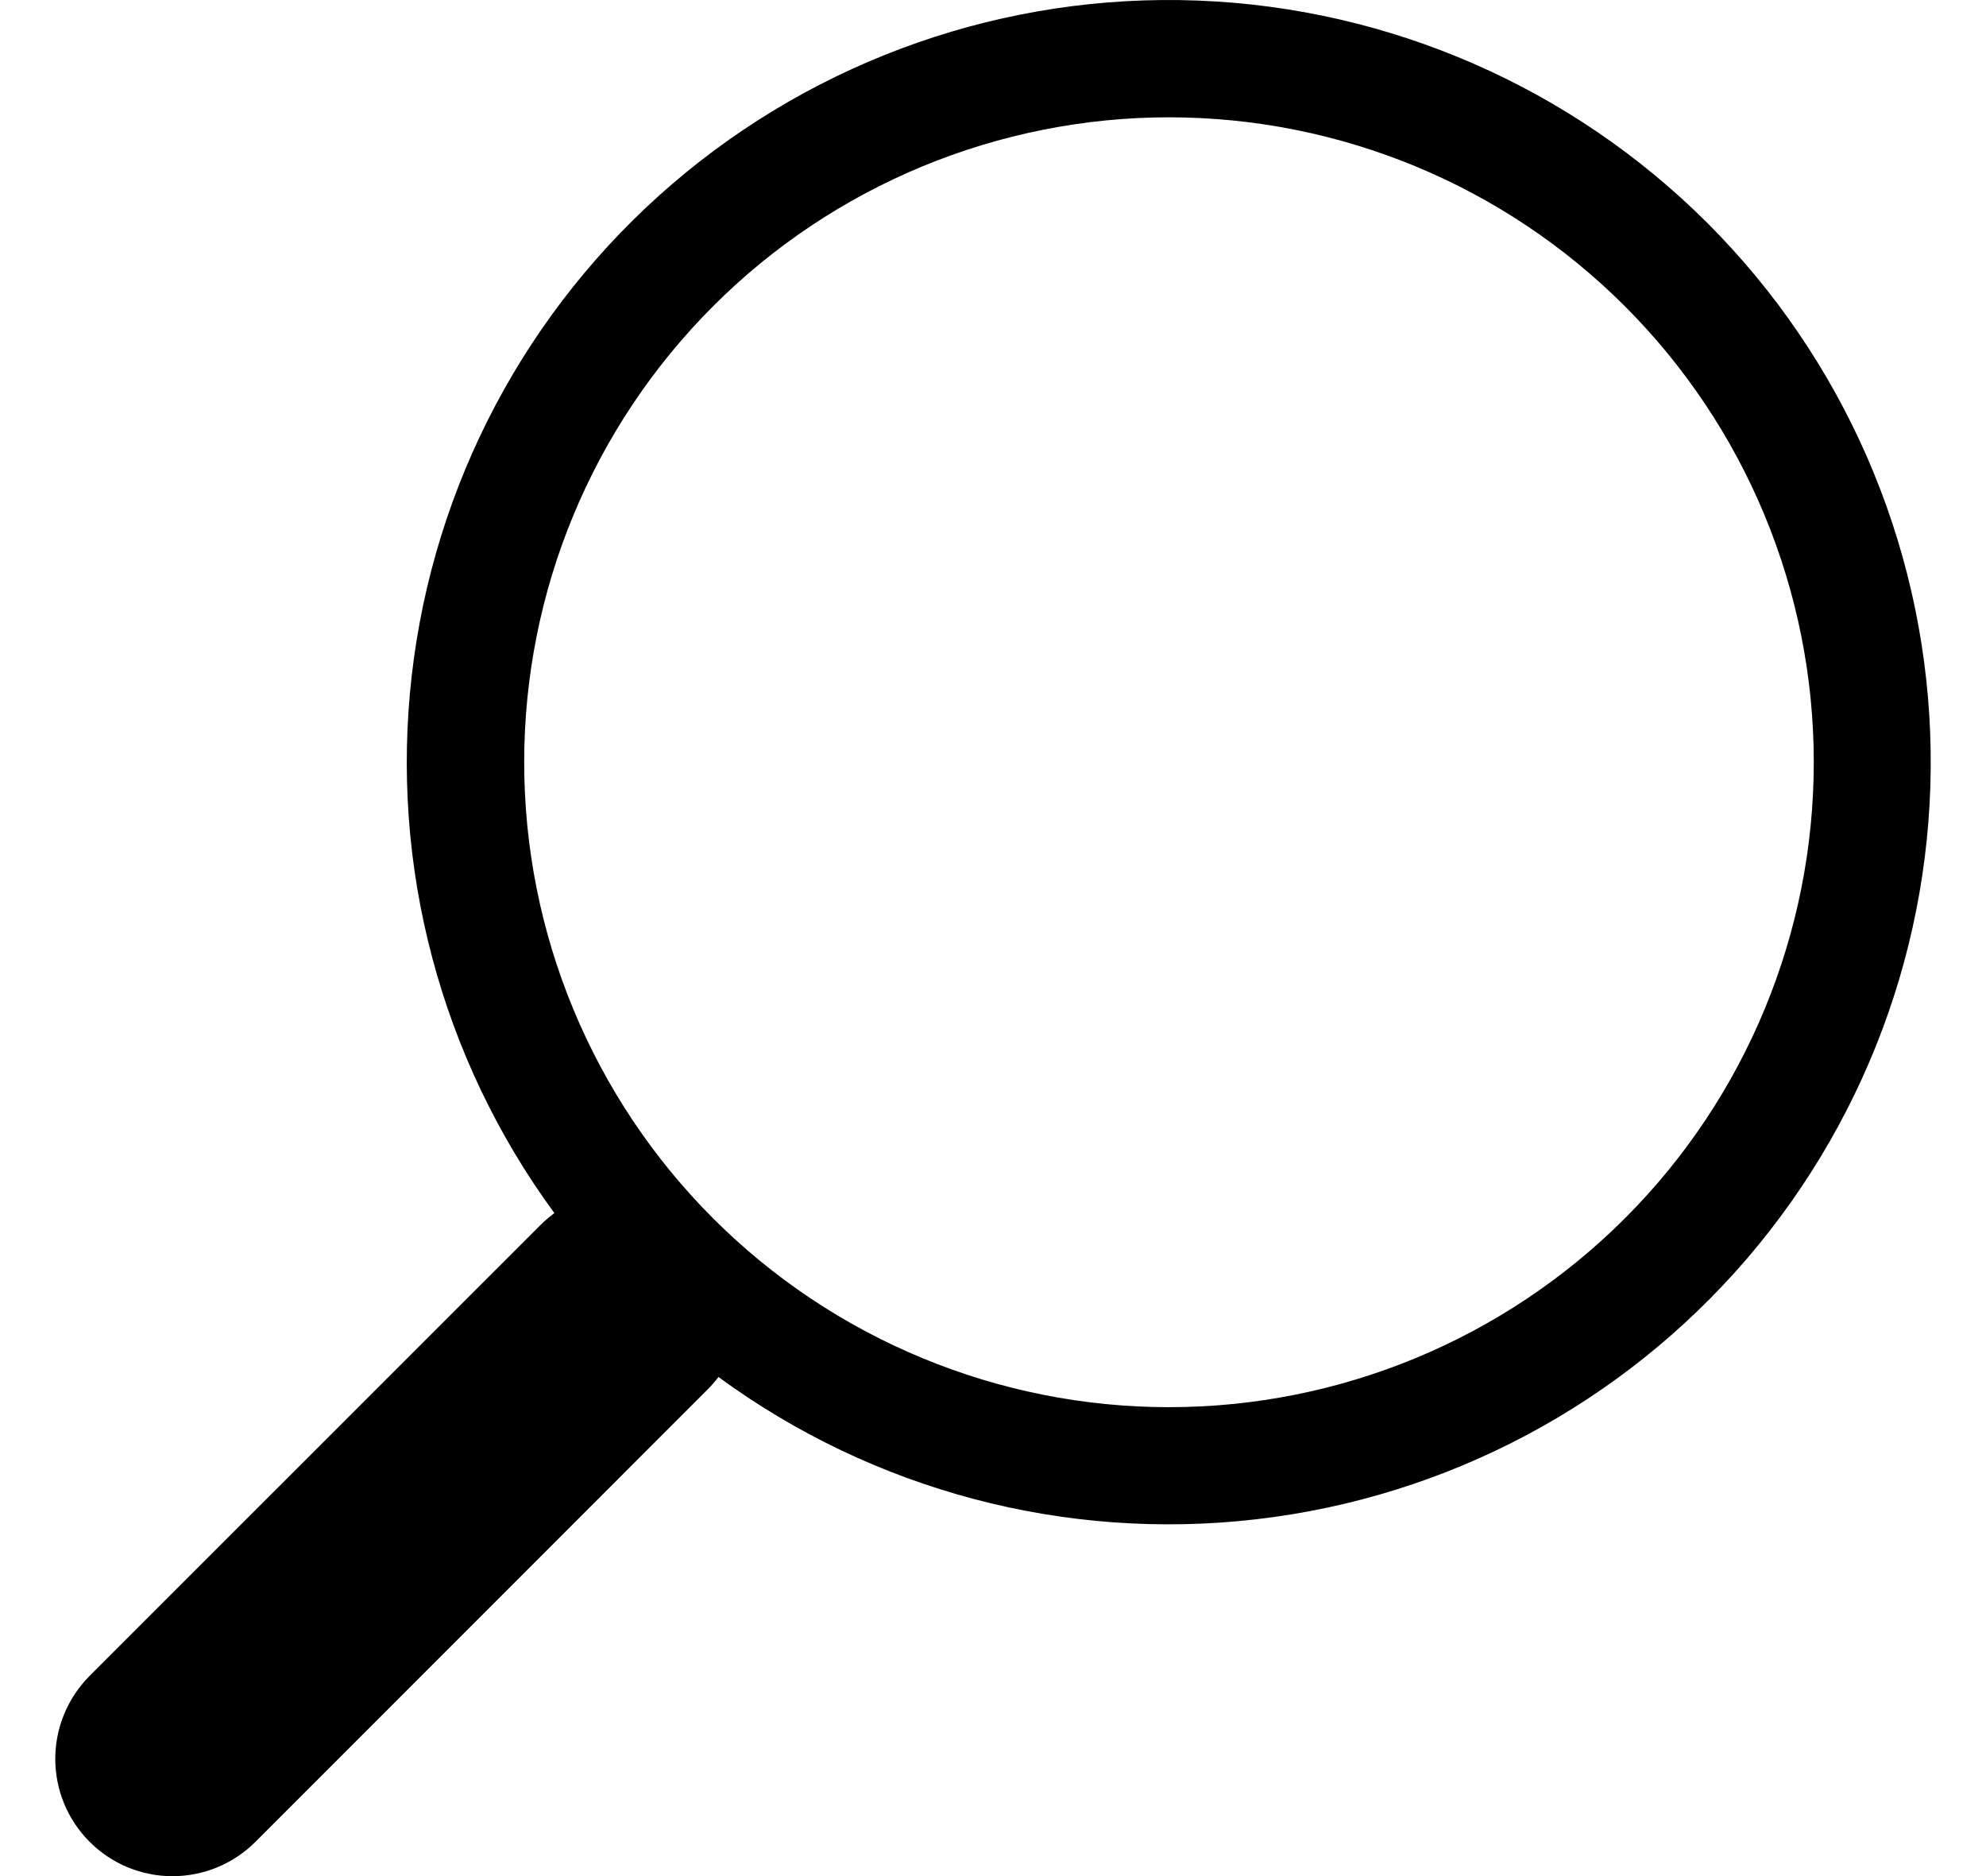 <svg width="18" height="17" viewBox="0 0 18 17" fill="none" xmlns="http://www.w3.org/2000/svg">
<path d="M6.511 12.477C7.915 13.506 9.655 13.967 11.384 13.767C13.113 13.568 14.703 12.723 15.836 11.402C16.969 10.08 17.561 8.38 17.494 6.64C17.427 4.901 16.706 3.251 15.475 2.021C14.243 0.791 12.593 0.071 10.854 0.005C9.115 -0.061 7.415 0.533 6.094 1.666C4.773 2.8 3.93 4.391 3.732 6.12C3.533 7.849 3.995 9.589 5.025 10.993L5.025 10.992C4.983 11.024 4.942 11.057 4.903 11.096L0.812 15.186C0.613 15.386 0.501 15.656 0.501 15.938C0.501 16.22 0.613 16.49 0.812 16.689C1.011 16.889 1.281 17.001 1.563 17.001C1.845 17.001 2.115 16.889 2.315 16.69L6.405 12.599C6.444 12.561 6.479 12.52 6.512 12.477L6.511 12.477ZM10.595 12.751C9.827 12.751 9.068 12.6 8.359 12.306C7.65 12.013 7.005 11.582 6.463 11.04C5.92 10.497 5.49 9.853 5.196 9.144C4.902 8.435 4.751 7.675 4.751 6.907C4.751 6.14 4.902 5.38 5.196 4.671C5.49 3.962 5.92 3.318 6.463 2.775C7.005 2.232 7.65 1.802 8.359 1.508C9.068 1.215 9.827 1.063 10.595 1.063C12.145 1.063 13.631 1.679 14.727 2.775C15.823 3.871 16.439 5.357 16.439 6.907C16.439 8.457 15.823 9.944 14.727 11.04C13.631 12.135 12.145 12.751 10.595 12.751Z" fill="black"/>
</svg>
